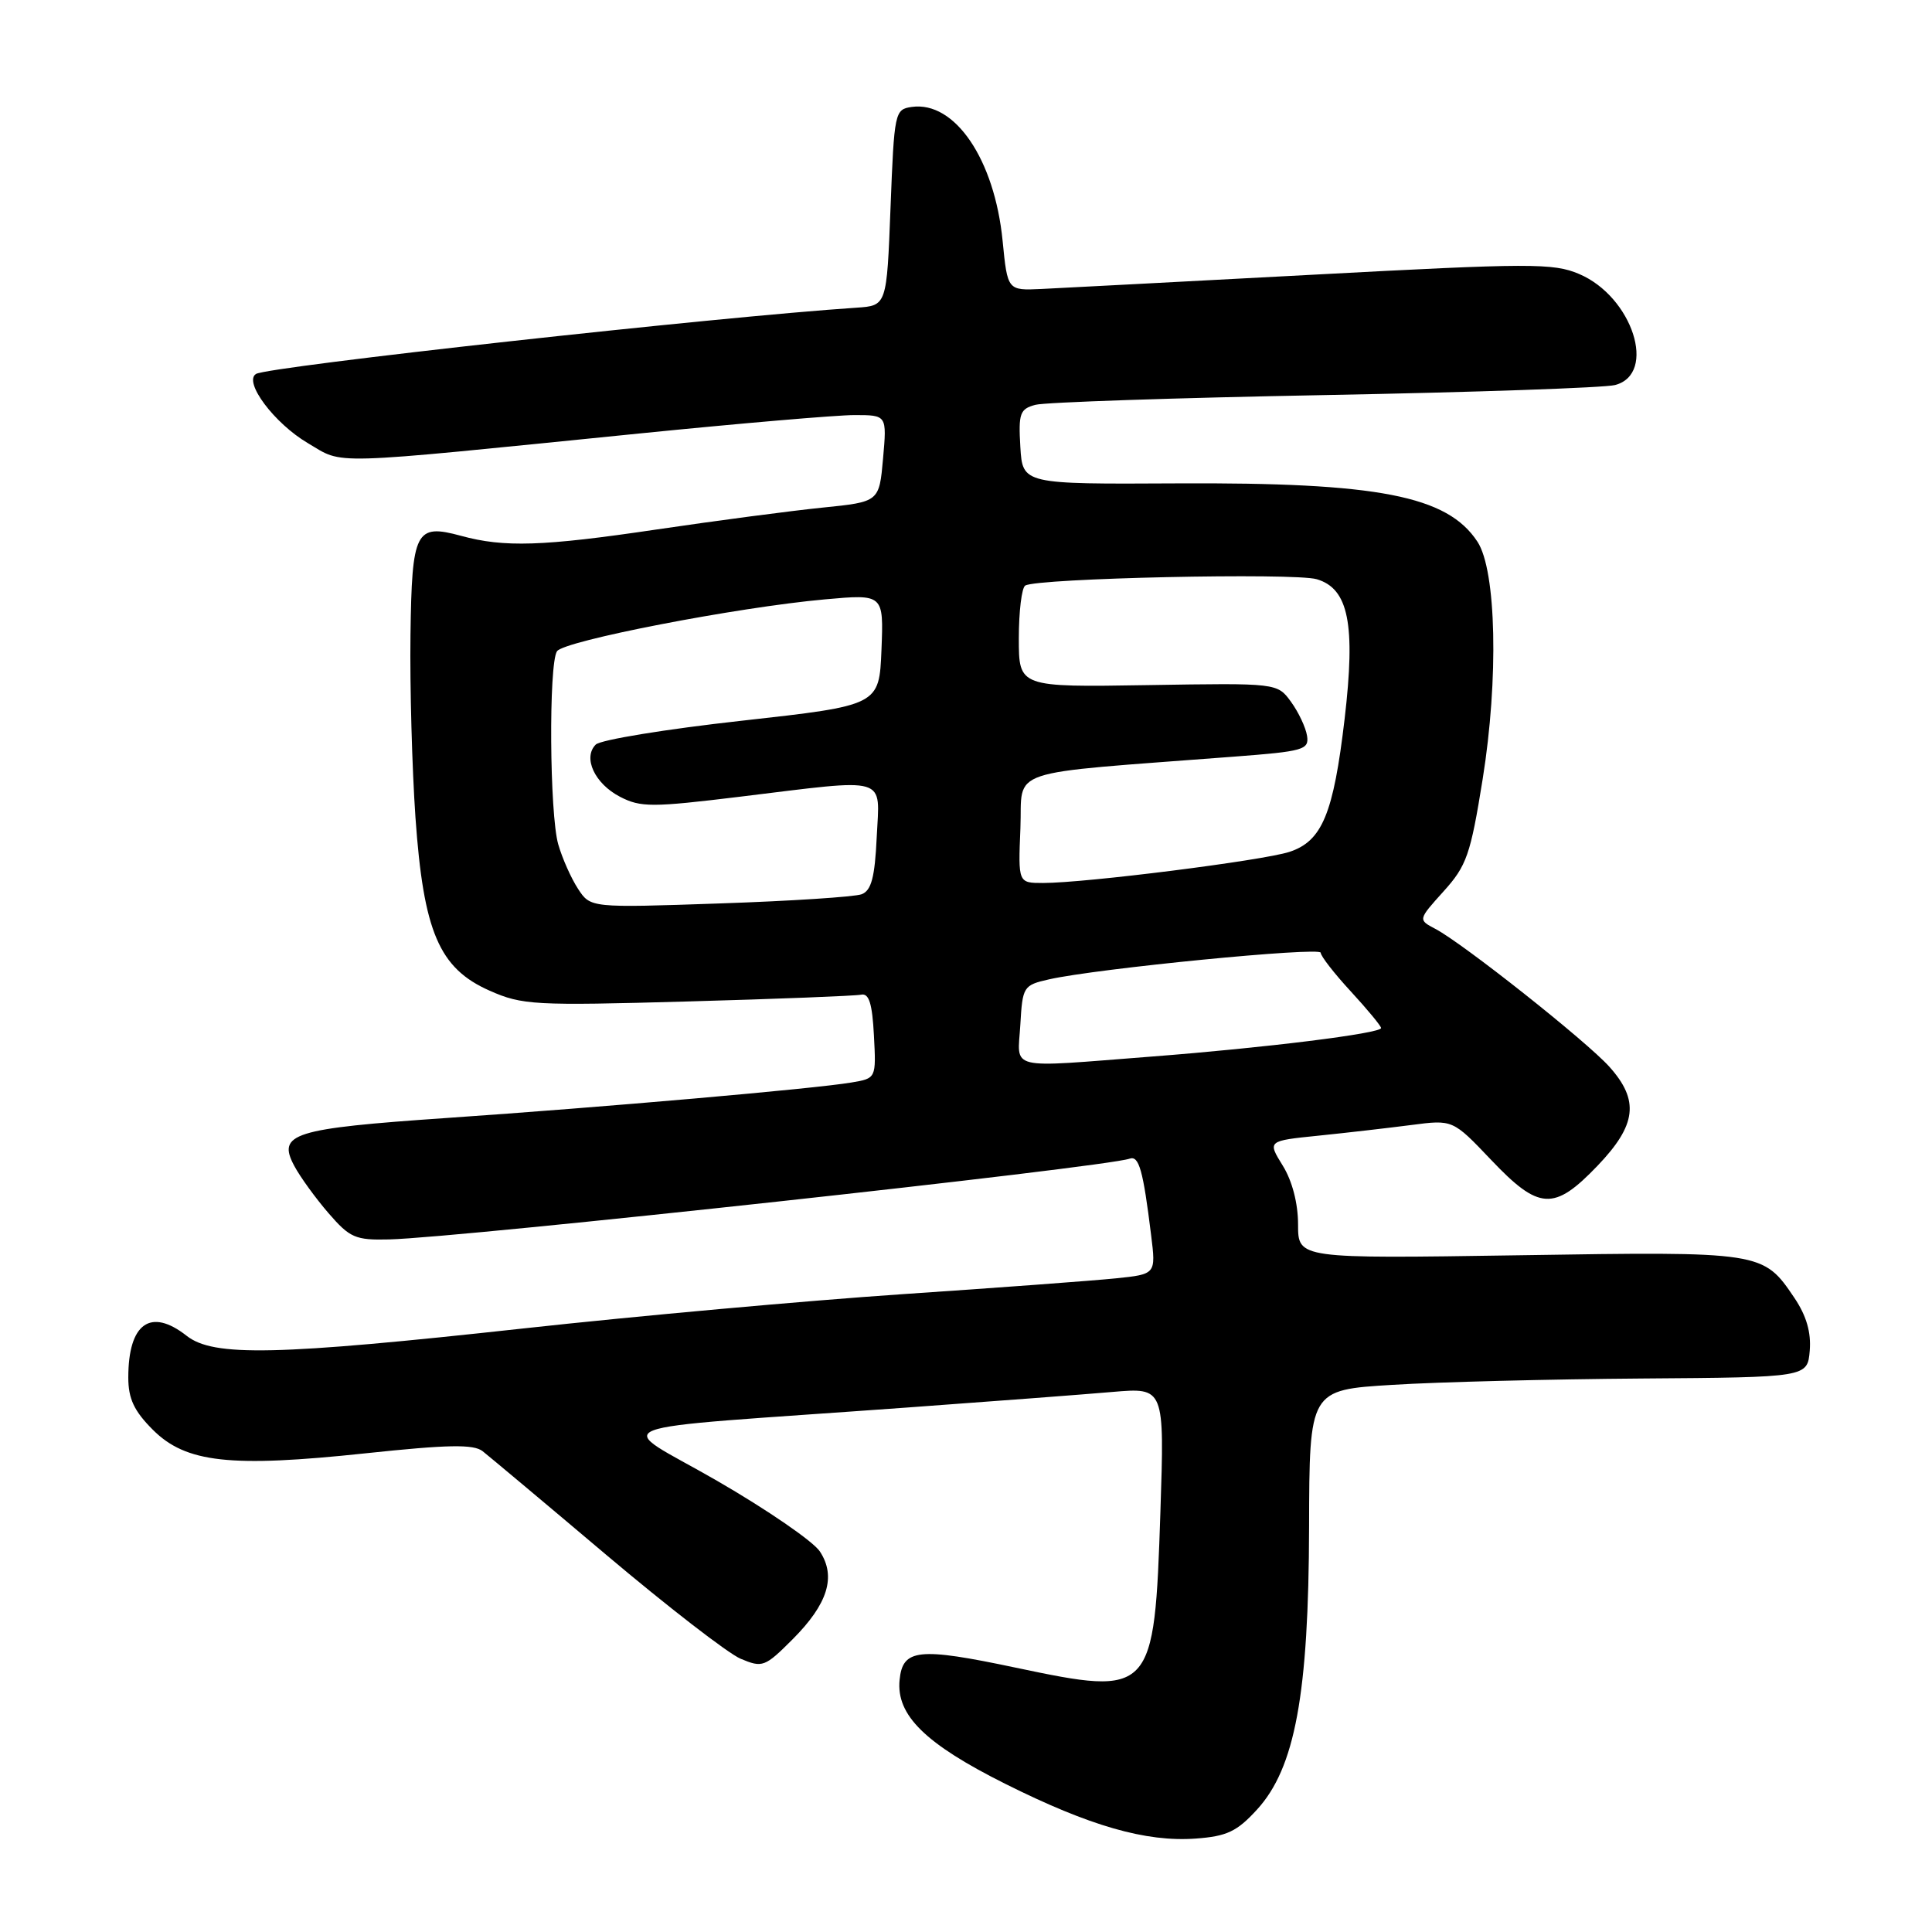 <?xml version="1.0" encoding="UTF-8" standalone="no"?>
<!DOCTYPE svg PUBLIC "-//W3C//DTD SVG 1.1//EN" "http://www.w3.org/Graphics/SVG/1.1/DTD/svg11.dtd" >
<svg xmlns="http://www.w3.org/2000/svg" xmlns:xlink="http://www.w3.org/1999/xlink" version="1.1" viewBox="0 0 256 256">
 <g >
 <path fill="currentColor"
d=" M 166.55 239.79 C 171.60 234.28 173.41 224.51 173.46 202.33 C 173.50 184.17 173.50 184.17 184.50 183.50 C 190.55 183.12 205.40 182.75 217.50 182.66 C 239.50 182.50 239.50 182.50 239.80 178.97 C 240.00 176.55 239.36 174.34 237.77 171.98 C 233.62 165.83 233.54 165.82 201.25 166.33 C 172.00 166.78 172.00 166.78 172.00 162.26 C 172.00 159.46 171.23 156.48 169.97 154.45 C 167.94 151.17 167.94 151.17 174.72 150.48 C 178.45 150.10 183.97 149.46 187.00 149.07 C 192.50 148.35 192.50 148.35 197.56 153.67 C 203.93 160.38 205.91 160.49 211.67 154.48 C 216.86 149.06 217.25 145.82 213.25 141.35 C 210.22 137.97 193.85 125.00 190.19 123.08 C 187.89 121.87 187.89 121.87 191.28 118.11 C 194.34 114.72 194.85 113.27 196.46 103.24 C 198.59 89.98 198.28 75.60 195.77 71.78 C 191.78 65.69 182.63 63.91 156.00 64.05 C 135.50 64.16 135.50 64.16 135.20 59.21 C 134.94 54.77 135.14 54.19 137.20 53.64 C 138.47 53.30 155.70 52.72 175.50 52.35 C 195.30 51.98 212.62 51.38 214.00 51.02 C 219.63 49.55 216.31 39.30 209.23 36.30 C 205.82 34.85 202.77 34.86 174.00 36.40 C 156.68 37.32 140.47 38.17 138.00 38.29 C 133.50 38.50 133.50 38.50 132.85 31.90 C 131.78 21.11 126.52 13.36 120.81 14.17 C 118.56 14.49 118.49 14.85 118.00 27.50 C 117.50 40.50 117.50 40.50 113.50 40.77 C 95.00 41.99 35.53 48.56 33.92 49.55 C 32.23 50.60 36.35 56.10 40.78 58.71 C 45.68 61.59 42.69 61.67 84.71 57.44 C 98.03 56.10 110.86 55.00 113.22 55.00 C 117.52 55.00 117.52 55.00 117.01 60.75 C 116.50 66.50 116.50 66.50 109.00 67.26 C 104.88 67.68 94.97 68.98 87.00 70.16 C 71.88 72.40 66.80 72.56 61.09 71.00 C 55.06 69.36 54.58 70.31 54.39 84.16 C 54.30 90.95 54.60 101.81 55.05 108.31 C 56.12 123.48 58.18 128.31 64.88 131.27 C 69.19 133.18 70.80 133.27 91.10 132.70 C 102.99 132.37 113.34 131.96 114.11 131.80 C 115.14 131.58 115.58 132.96 115.80 137.20 C 116.10 142.89 116.10 142.89 112.80 143.44 C 107.89 144.27 79.99 146.71 59.16 148.14 C 38.80 149.54 36.70 150.20 38.99 154.48 C 39.77 155.95 41.82 158.77 43.53 160.75 C 46.36 164.02 47.09 164.34 51.57 164.23 C 61.10 163.99 146.39 154.69 149.68 153.53 C 150.92 153.09 151.47 155.05 152.53 163.67 C 153.17 168.84 153.17 168.84 147.83 169.39 C 144.90 169.69 132.15 170.64 119.50 171.49 C 106.85 172.35 84.35 174.38 69.50 176.01 C 36.58 179.62 28.29 179.80 24.73 177.00 C 19.95 173.24 17.00 175.35 17.00 182.53 C 17.00 185.34 17.77 186.97 20.25 189.45 C 24.63 193.83 30.50 194.48 48.45 192.57 C 59.38 191.41 62.74 191.35 63.95 192.29 C 64.80 192.96 72.16 199.12 80.30 206.00 C 88.44 212.87 96.46 219.08 98.13 219.79 C 101.03 221.01 101.34 220.90 105.02 217.22 C 109.69 212.54 110.83 208.91 108.64 205.58 C 107.77 204.25 101.64 200.04 95.01 196.21 C 81.26 188.27 77.92 189.57 120.00 186.52 C 131.28 185.70 143.61 184.77 147.40 184.44 C 154.30 183.85 154.30 183.85 153.76 200.32 C 152.96 224.53 152.71 224.79 134.62 220.98 C 121.69 218.25 119.60 218.47 119.20 222.61 C 118.74 227.28 122.61 231.07 133.23 236.38 C 144.40 241.96 151.83 244.10 158.44 243.62 C 162.56 243.32 163.90 242.69 166.55 239.79 Z  M 135.20 135.78 C 135.49 130.72 135.60 130.54 139.00 129.77 C 145.35 128.33 175.00 125.43 175.00 126.24 C 175.00 126.68 176.80 129.00 179.00 131.38 C 181.20 133.77 183.00 135.95 183.00 136.22 C 183.00 136.93 167.66 138.84 152.60 140.00 C 133.19 141.50 134.84 141.90 135.20 135.78 Z  M 76.59 117.77 C 75.68 116.38 74.50 113.73 73.97 111.88 C 72.82 107.90 72.69 88.03 73.80 86.30 C 74.67 84.92 97.64 80.47 109.30 79.42 C 117.09 78.72 117.09 78.72 116.80 86.09 C 116.50 93.47 116.50 93.47 98.29 95.50 C 88.27 96.61 79.57 98.03 78.94 98.66 C 77.20 100.40 78.80 103.84 82.16 105.58 C 84.89 106.99 86.38 106.99 98.04 105.57 C 118.00 103.14 116.56 102.71 116.17 110.92 C 115.92 116.26 115.46 117.99 114.18 118.49 C 113.26 118.84 104.80 119.39 95.38 119.71 C 78.24 120.30 78.24 120.30 76.59 117.77 Z  M 135.21 109.75 C 135.53 101.64 132.61 102.63 163.50 100.26 C 172.73 99.56 173.48 99.35 173.19 97.50 C 173.02 96.40 172.07 94.38 171.07 93.00 C 169.25 90.50 169.25 90.50 152.12 90.78 C 135.00 91.06 135.00 91.06 135.00 84.59 C 135.00 81.03 135.38 77.88 135.85 77.59 C 137.44 76.61 171.49 75.87 174.48 76.75 C 178.70 78.00 179.64 82.71 178.17 95.25 C 176.69 107.84 175.19 111.46 170.85 112.88 C 167.32 114.03 143.84 117.00 138.21 117.00 C 134.91 117.00 134.91 117.00 135.21 109.75 Z "/>
</g>
</svg>
